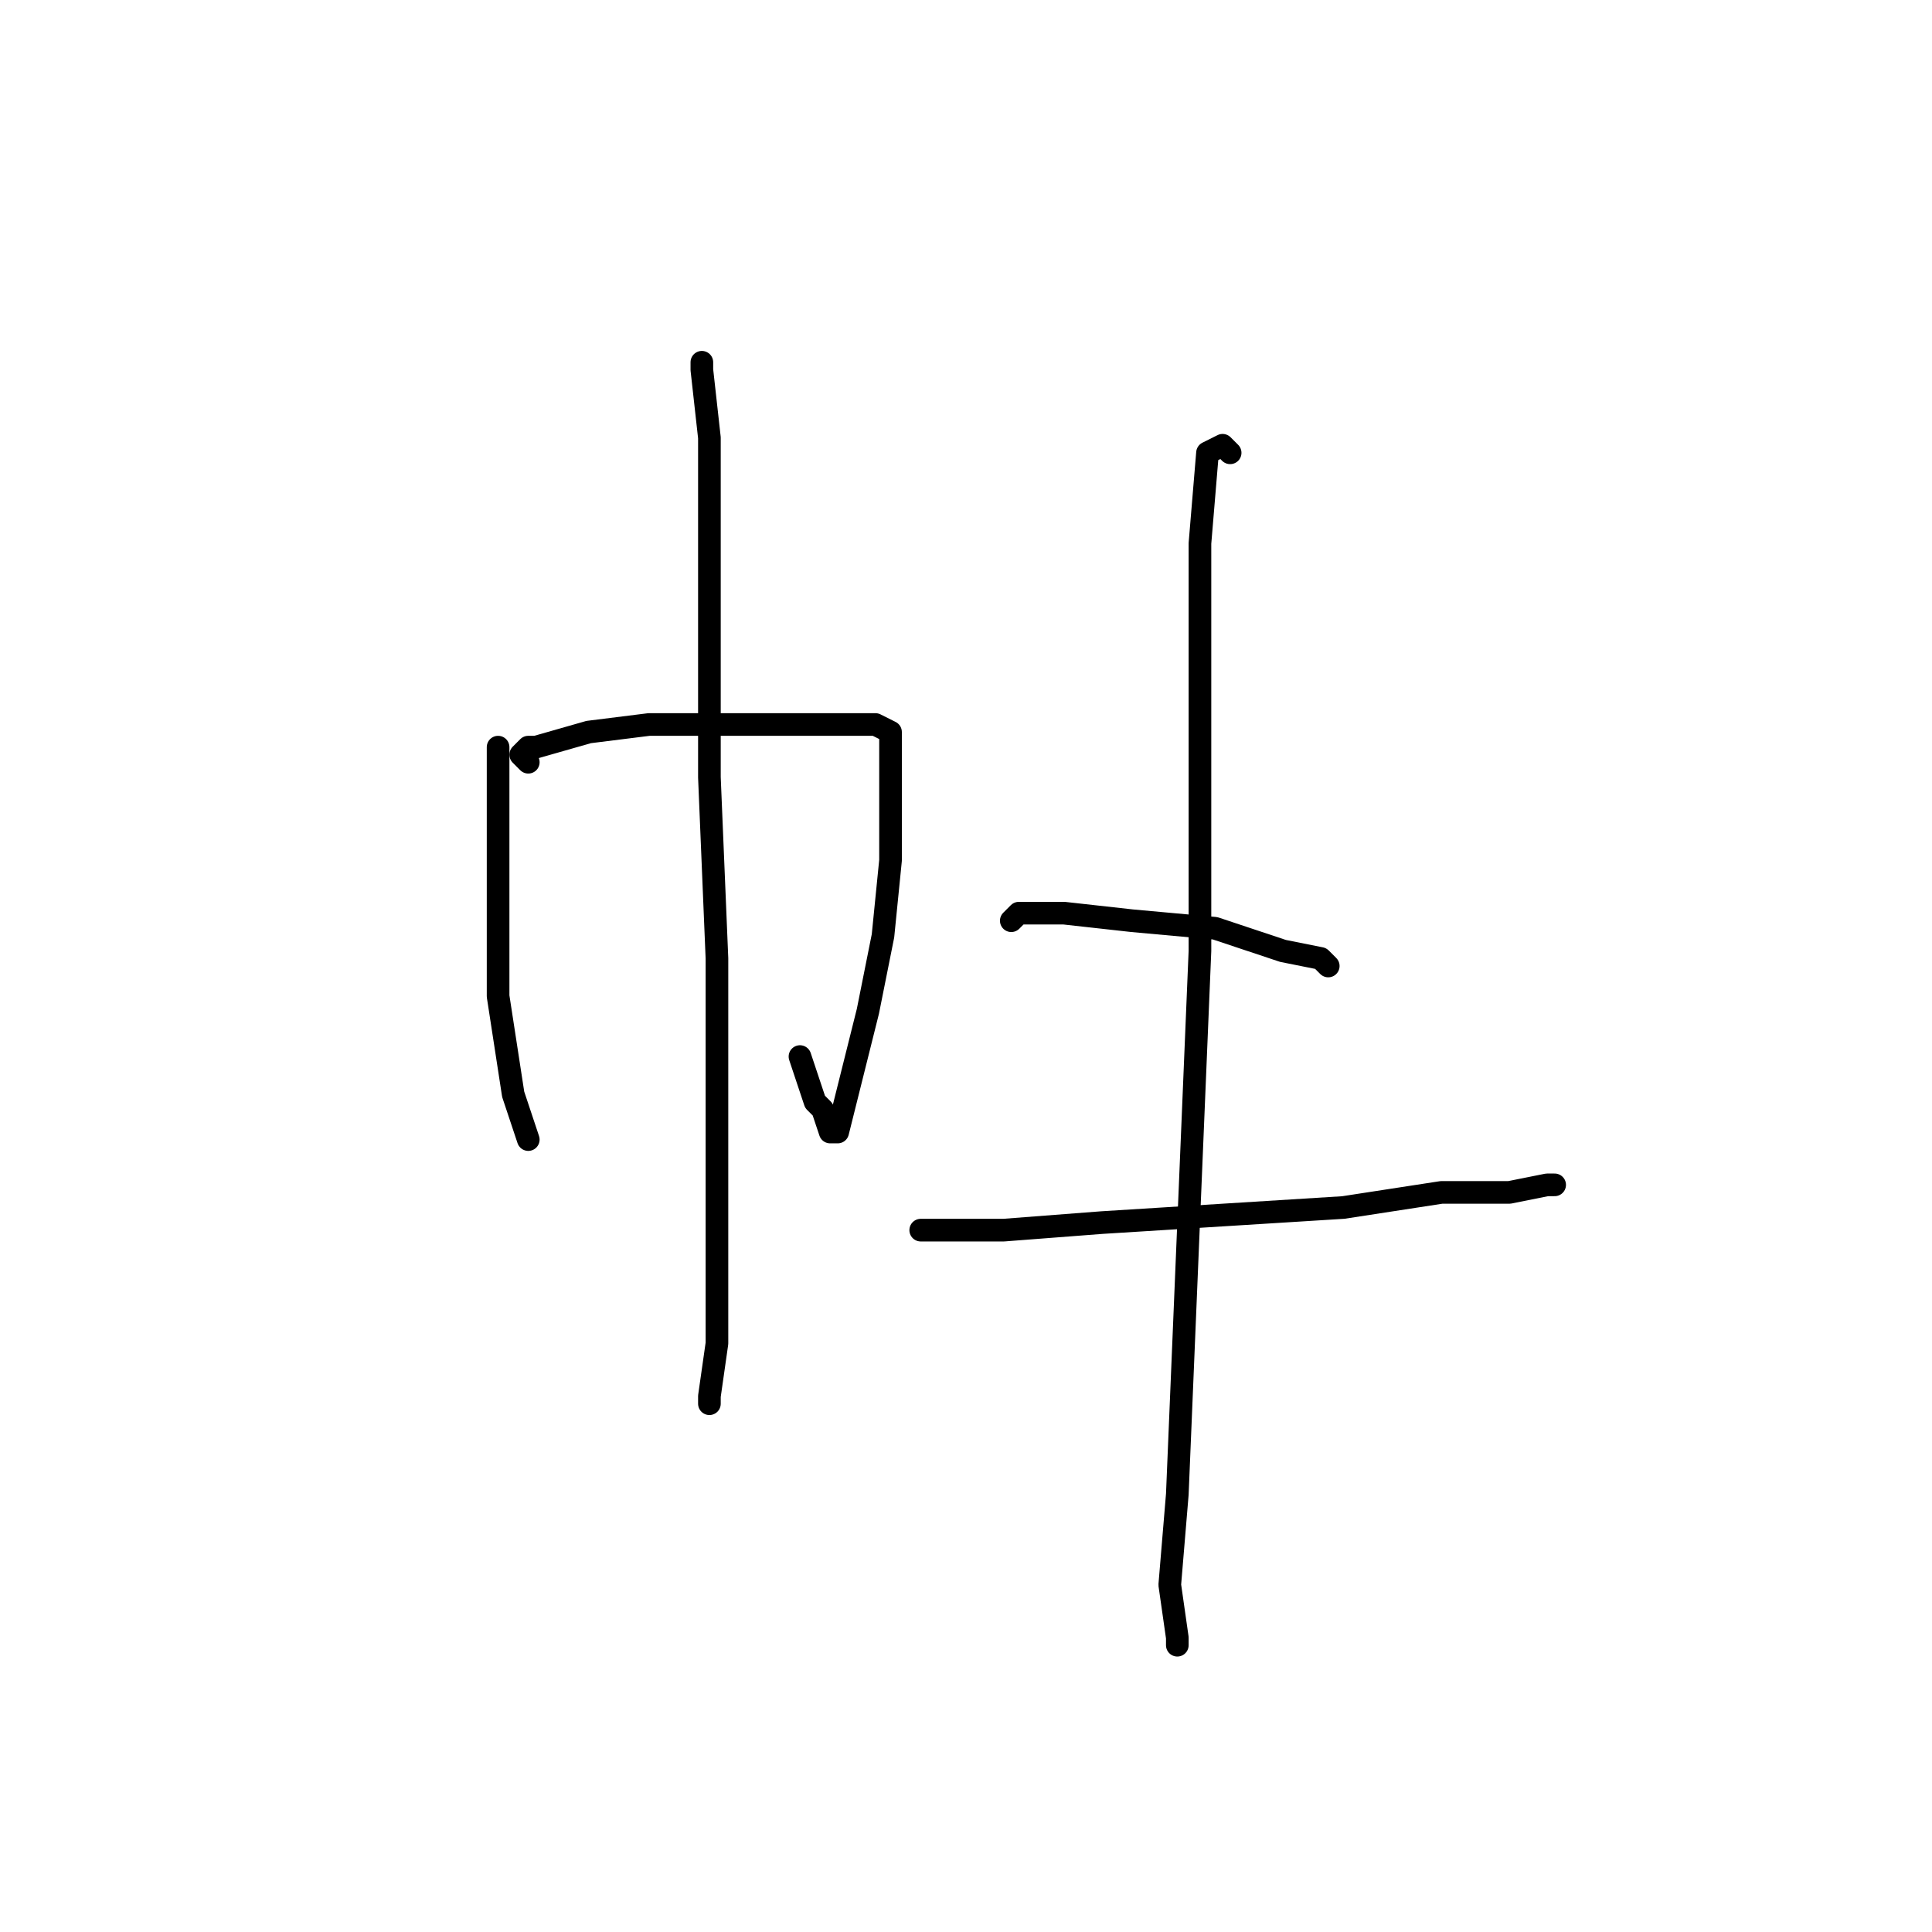 <?xml version="1.0" standalone="no"?>
    <svg width="256" height="256" xmlns="http://www.w3.org/2000/svg" version="1.1">
    <polyline stroke="black" stroke-width="3" stroke-linecap="round" fill="transparent" stroke-linejoin="round" points="66 99 66 102 66 116 66 132 68 145 70 151 70 151 " />
        <polyline stroke="black" stroke-width="3" stroke-linecap="round" fill="transparent" stroke-linejoin="round" points="70 101 69 100 70 99 71 99 78 97 86 96 95 96 105 96 111 96 116 96 118 97 118 99 118 102 118 107 118 112 118 114 117 124 115 134 113 142 112 146 111 150 110 150 109 147 108 146 106 140 106 140 " />
        <polyline stroke="black" stroke-width="3" stroke-linecap="round" fill="transparent" stroke-linejoin="round" points="93 48 93 49 94 58 94 75 94 103 95 127 95 135 95 161 95 178 94 185 94 186 94 186 " />
        <polyline stroke="black" stroke-width="3" stroke-linecap="round" fill="transparent" stroke-linejoin="round" points="134 122 135 121 139 121 141 121 150 122 161 123 170 126 175 127 176 128 176 128 " />
        <polyline stroke="black" stroke-width="3" stroke-linecap="round" fill="transparent" stroke-linejoin="round" points="123 163 122 163 124 163 130 163 133 163 146 162 162 161 178 160 191 158 200 158 205 157 206 157 206 157 " />
        <polyline stroke="black" stroke-width="3" stroke-linecap="round" fill="transparent" stroke-linejoin="round" points="163 60 162 59 160 60 159 72 159 97 159 126 157 174 156 198 155 210 156 217 156 218 156 218 " />
        </svg>